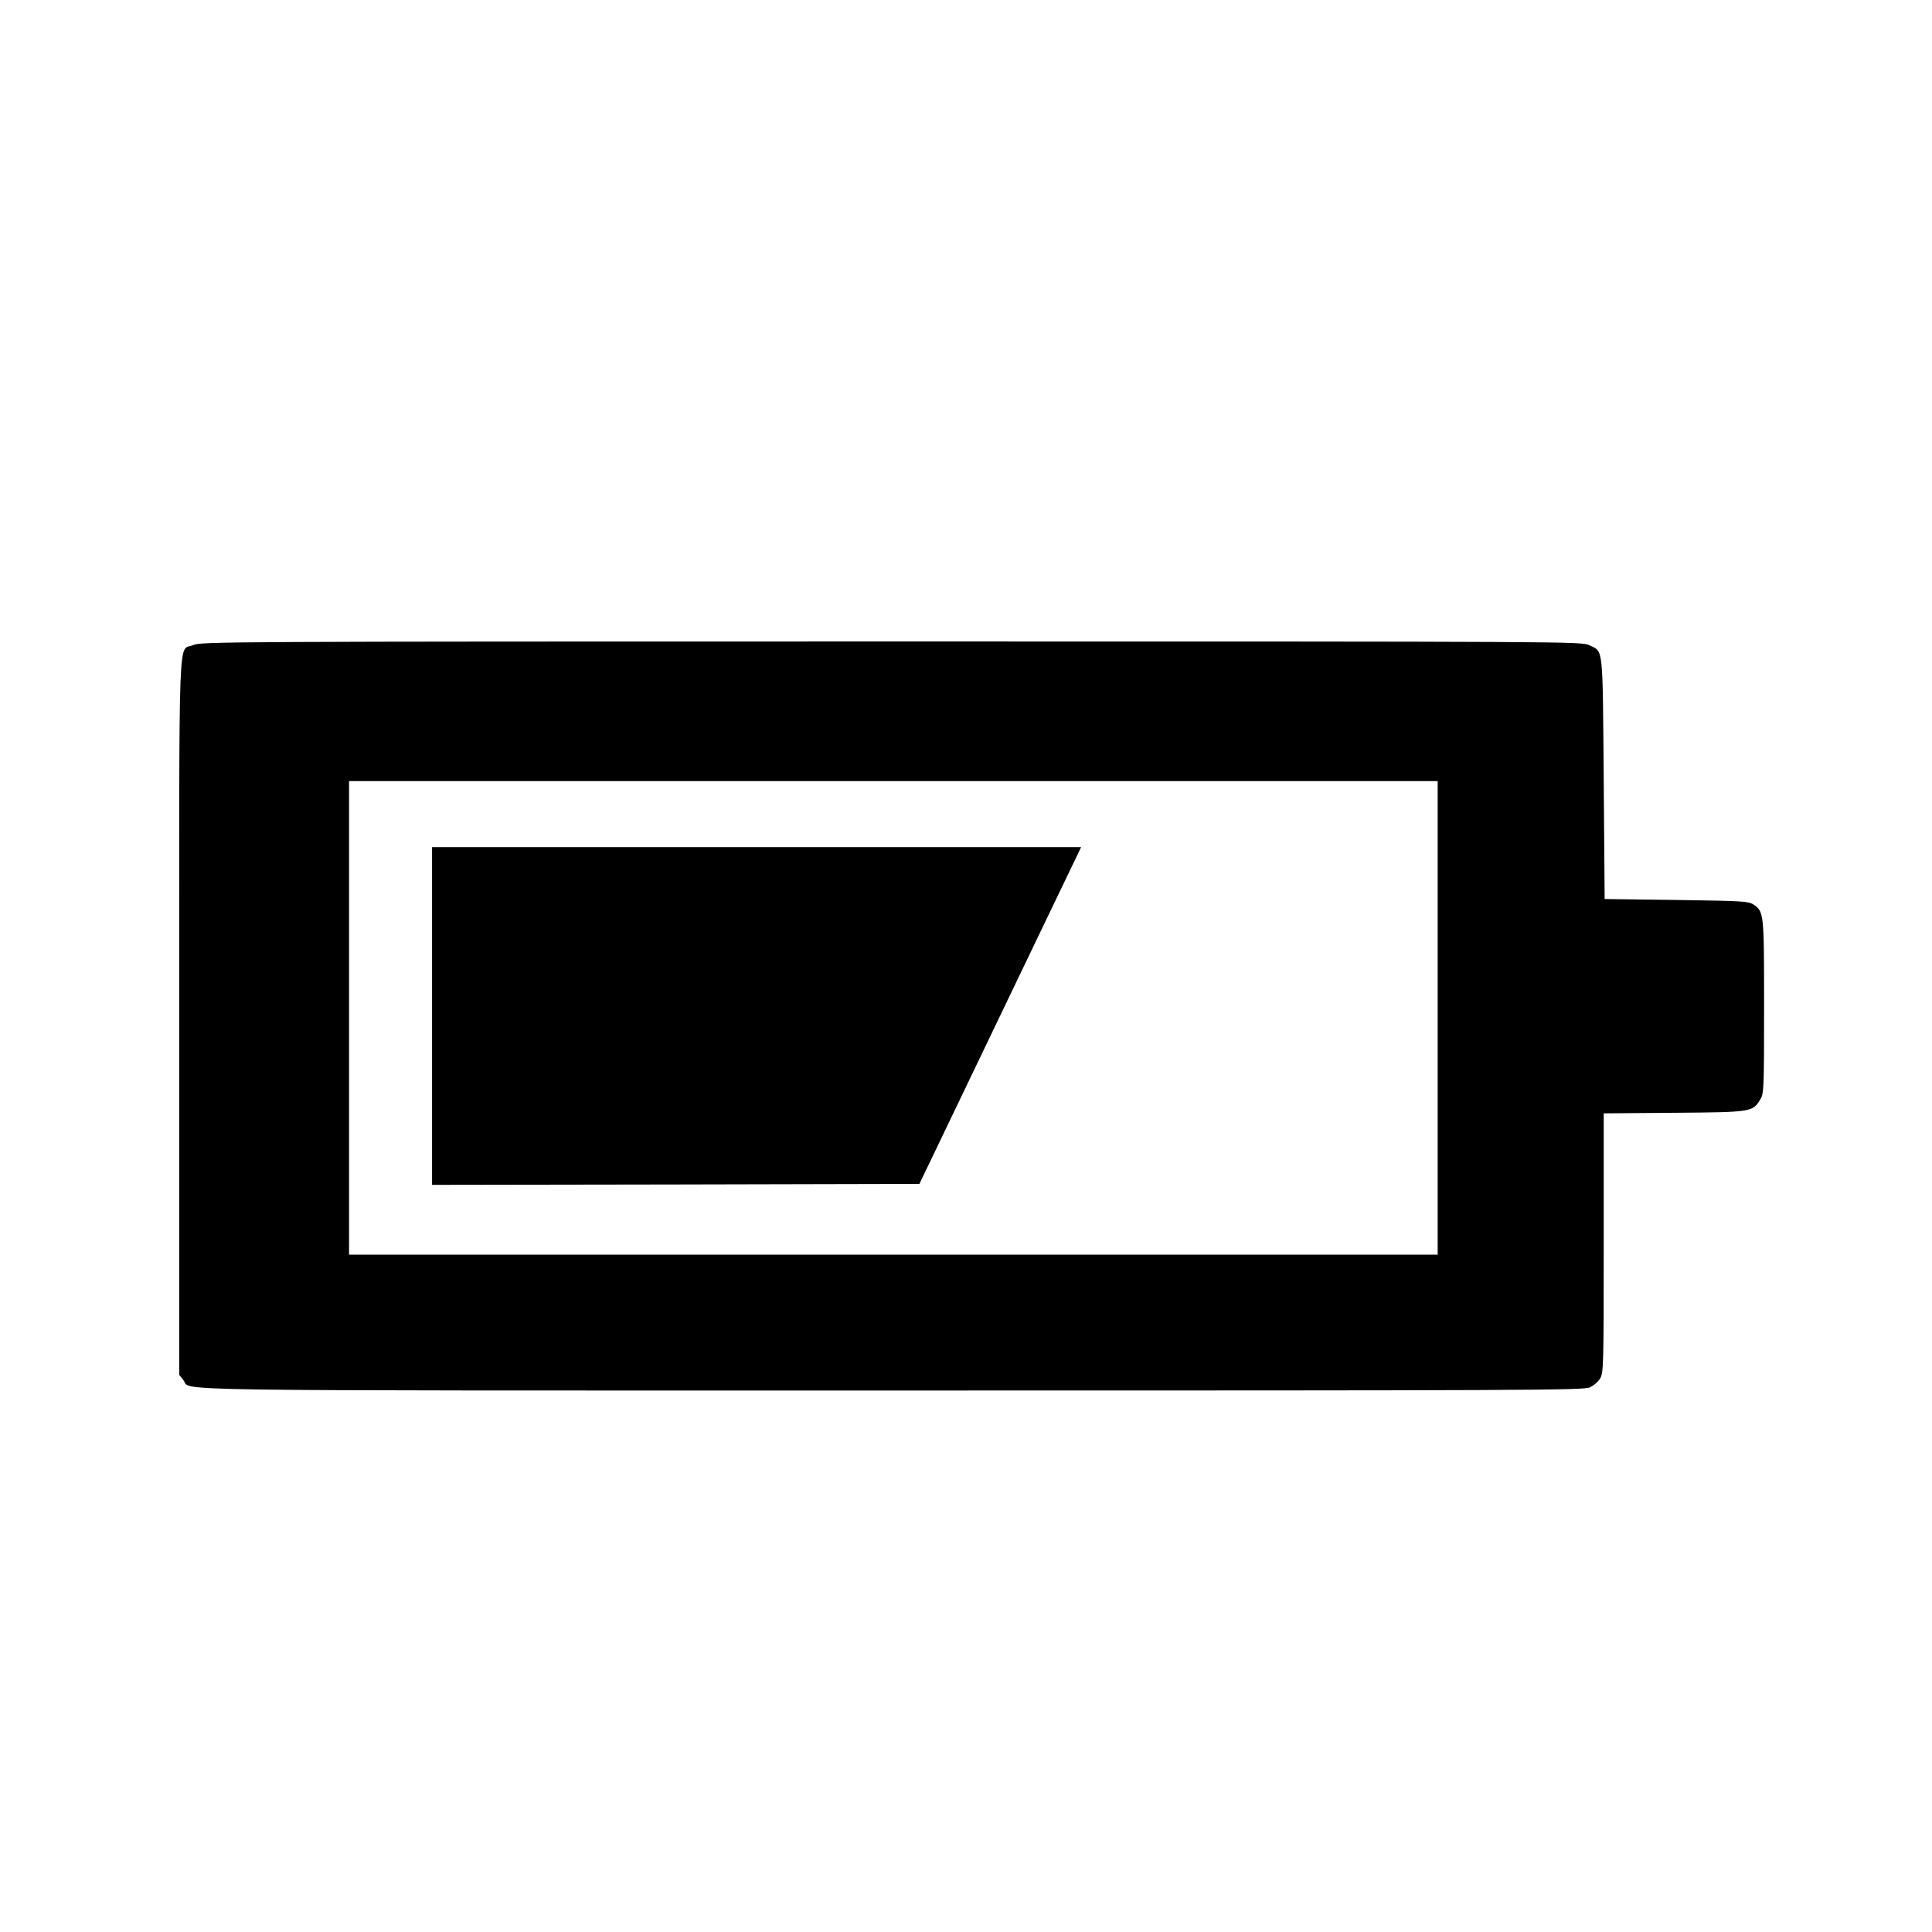 <?xml version="1.0" standalone="no"?>
<!DOCTYPE svg PUBLIC "-//W3C//DTD SVG 20010904//EN"
 "http://www.w3.org/TR/2001/REC-SVG-20010904/DTD/svg10.dtd">
<svg version="1.0" xmlns="http://www.w3.org/2000/svg"
 width="1024pt" height="1024pt" viewBox="0 0 1024 1024"
 preserveAspectRatio="xMidYMid meet">
<g transform="translate(0,1024) scale(0.1,-0.1)"
fill="#000000" stroke="none">
<path d="M1024 6821 c-81 -37 -74 162 -74 -1967 l0 -1901 22 -28 c46 -59 -233
-55 3754 -55 3404 0 3668 1 3701 17 20 9 44 30 54 47 18 30 19 63 19 718 l0
687 373 3 c413 3 416 4 457 71 19 31 20 53 20 490 0 501 0 505 -58 544 -25 16
-62 18 -407 23 l-380 5 -5 640 c-6 712 -1 669 -76 705 -40 20 -78 20 -3700 20
-3552 0 -3660 -1 -3700 -19z m6596 -1976 l0 -1255 -2885 0 -2885 0 0 1255 0
1255 2885 0 2885 0 0 -1255z"/>
<path d="M2290 4855 l0 -895 1292 2 1291 3 408 850 c225 468 417 869 429 893
l20 42 -1720 0 -1720 0 0 -895z"/>
</g>
</svg>
